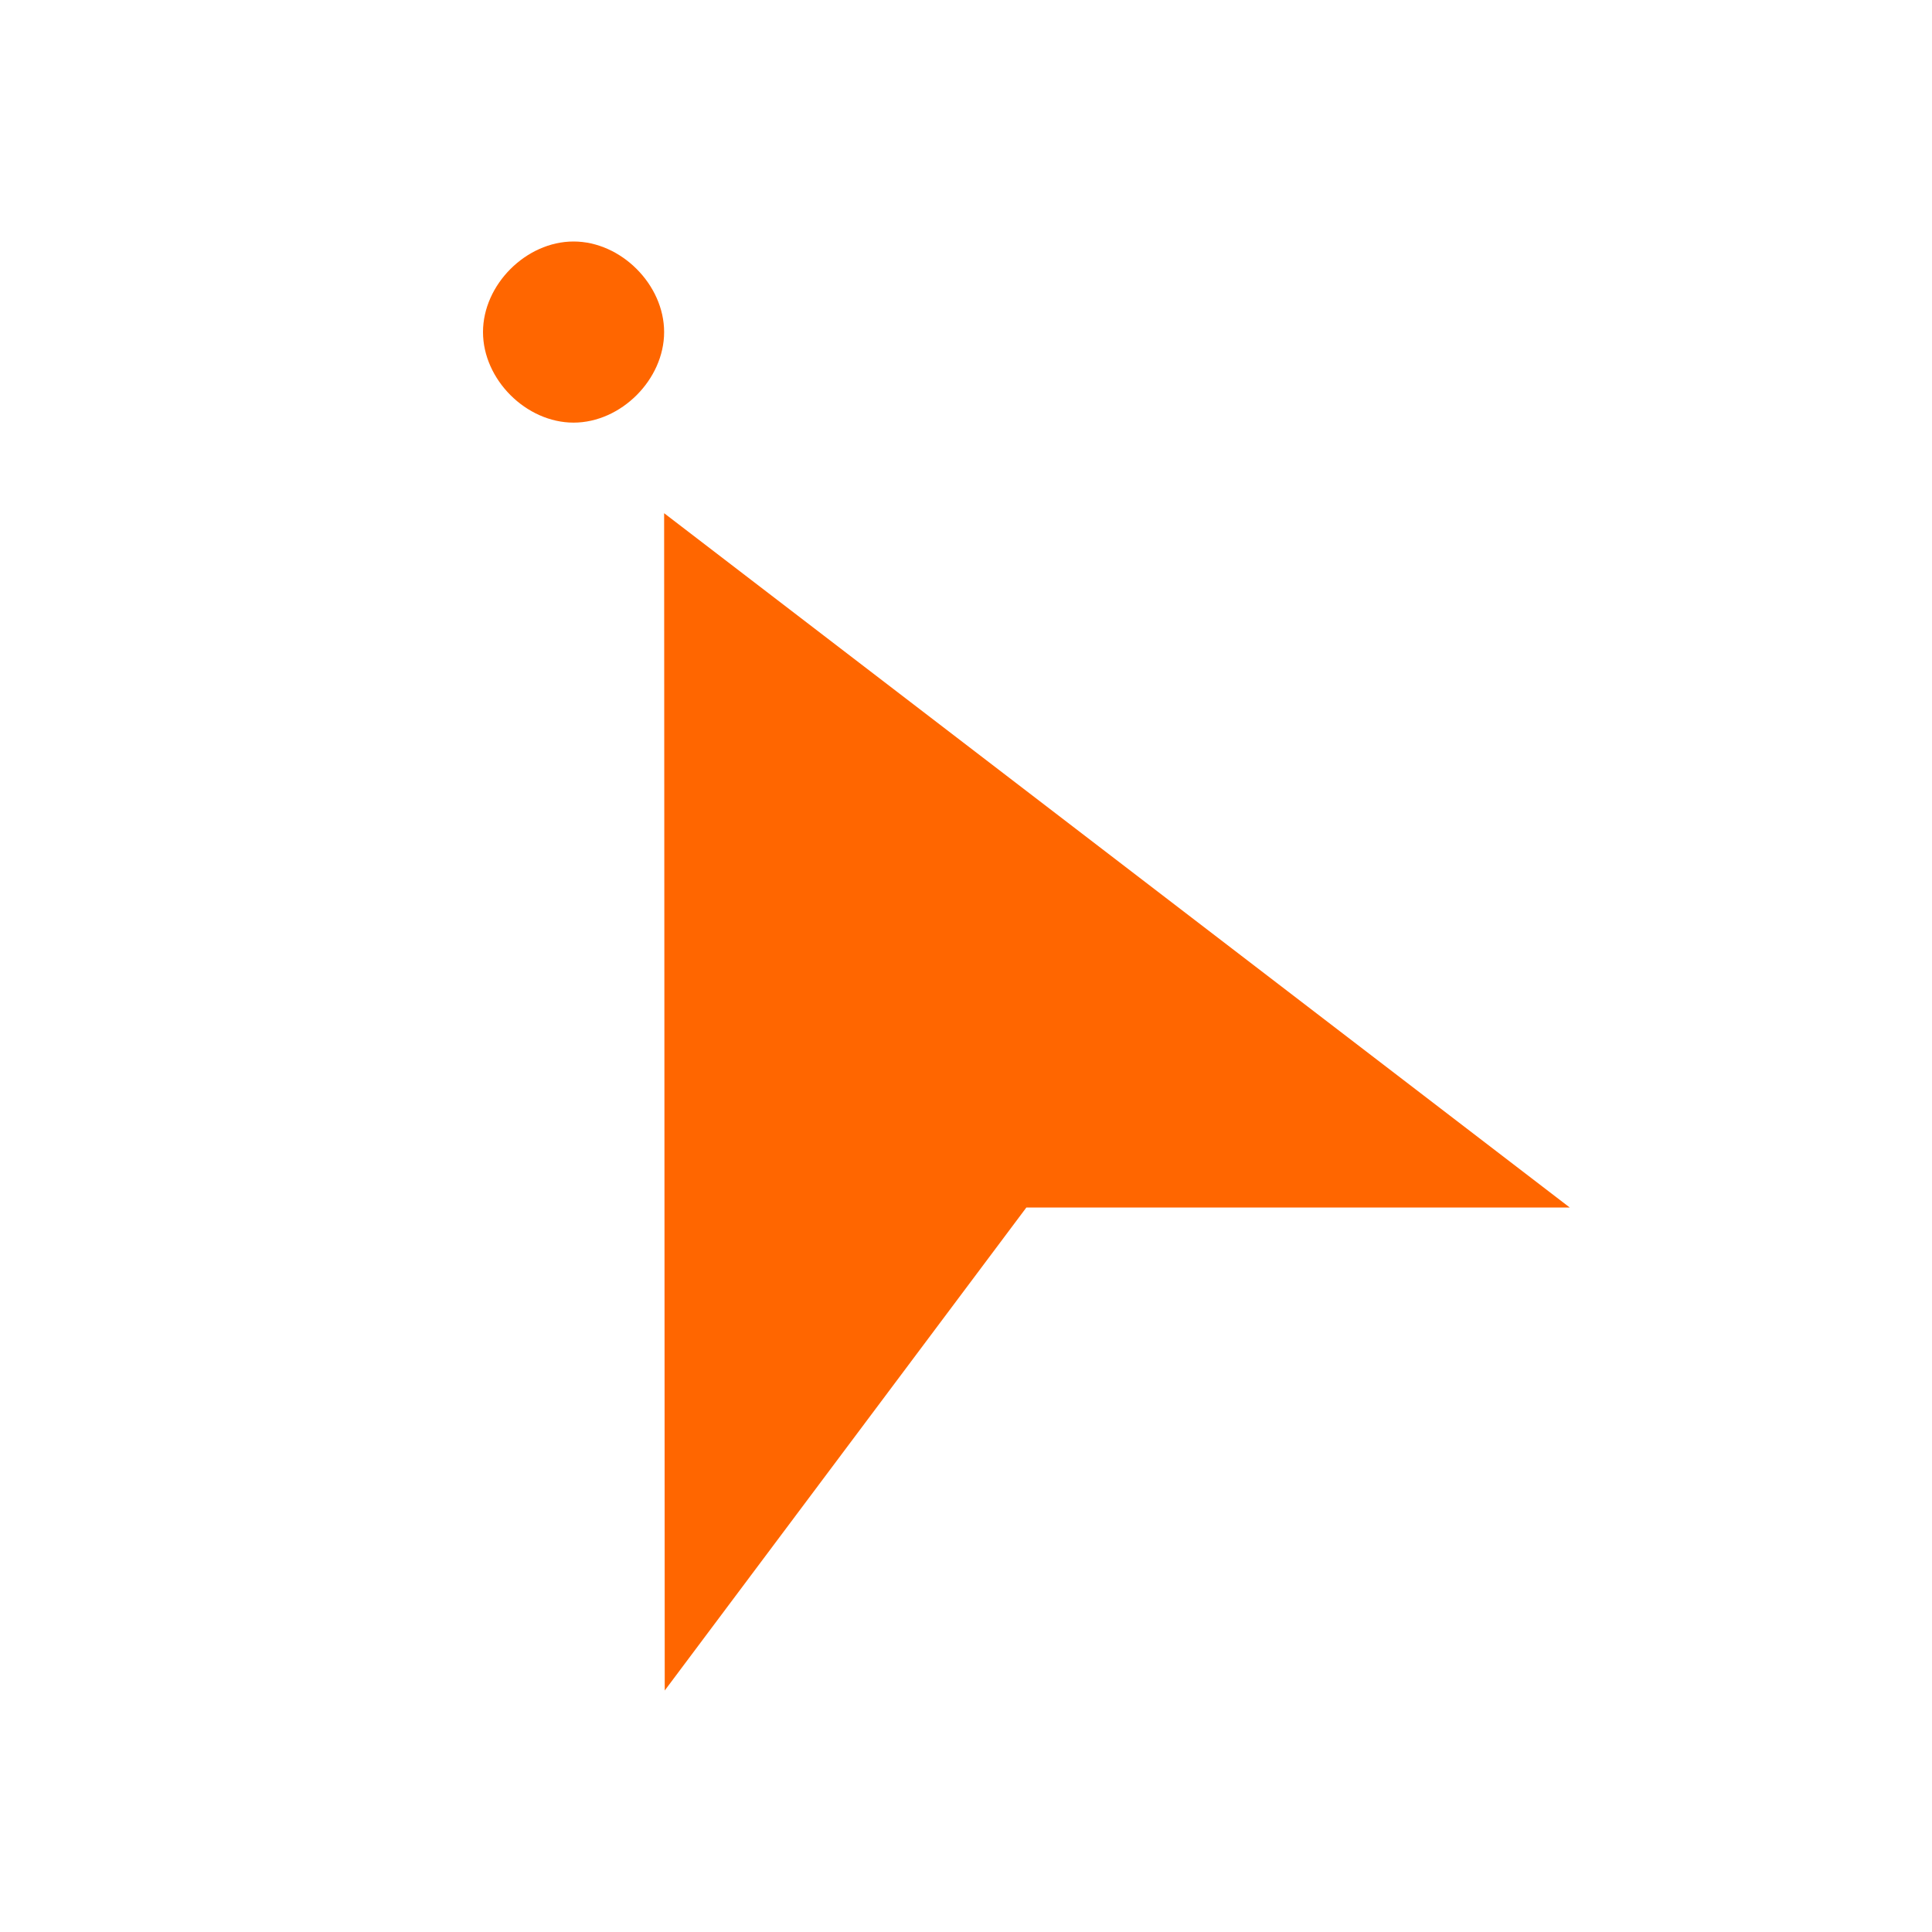 <svg xmlns="http://www.w3.org/2000/svg" viewBox="0 0 16 16">
  <defs id="defs3051">
    <style type="text/css" id="current-color-scheme">
      .ColorScheme-Text {
        color:#232629;
      }
      </style>
  </defs>
 <path style="fill:#ff6600;fill-opacity:1;stroke:none" 
     d="m4.75 2c-.393 0-.75.357-.75.75 0 .393.357.75.75.75.393 0 .75-.357.75-.75 0-.393-.357-.75-.75-.75m.75 2.25l.005 9.75 2.995-4h4.5z"
     class="ColorScheme-Text"
     />
</svg>
